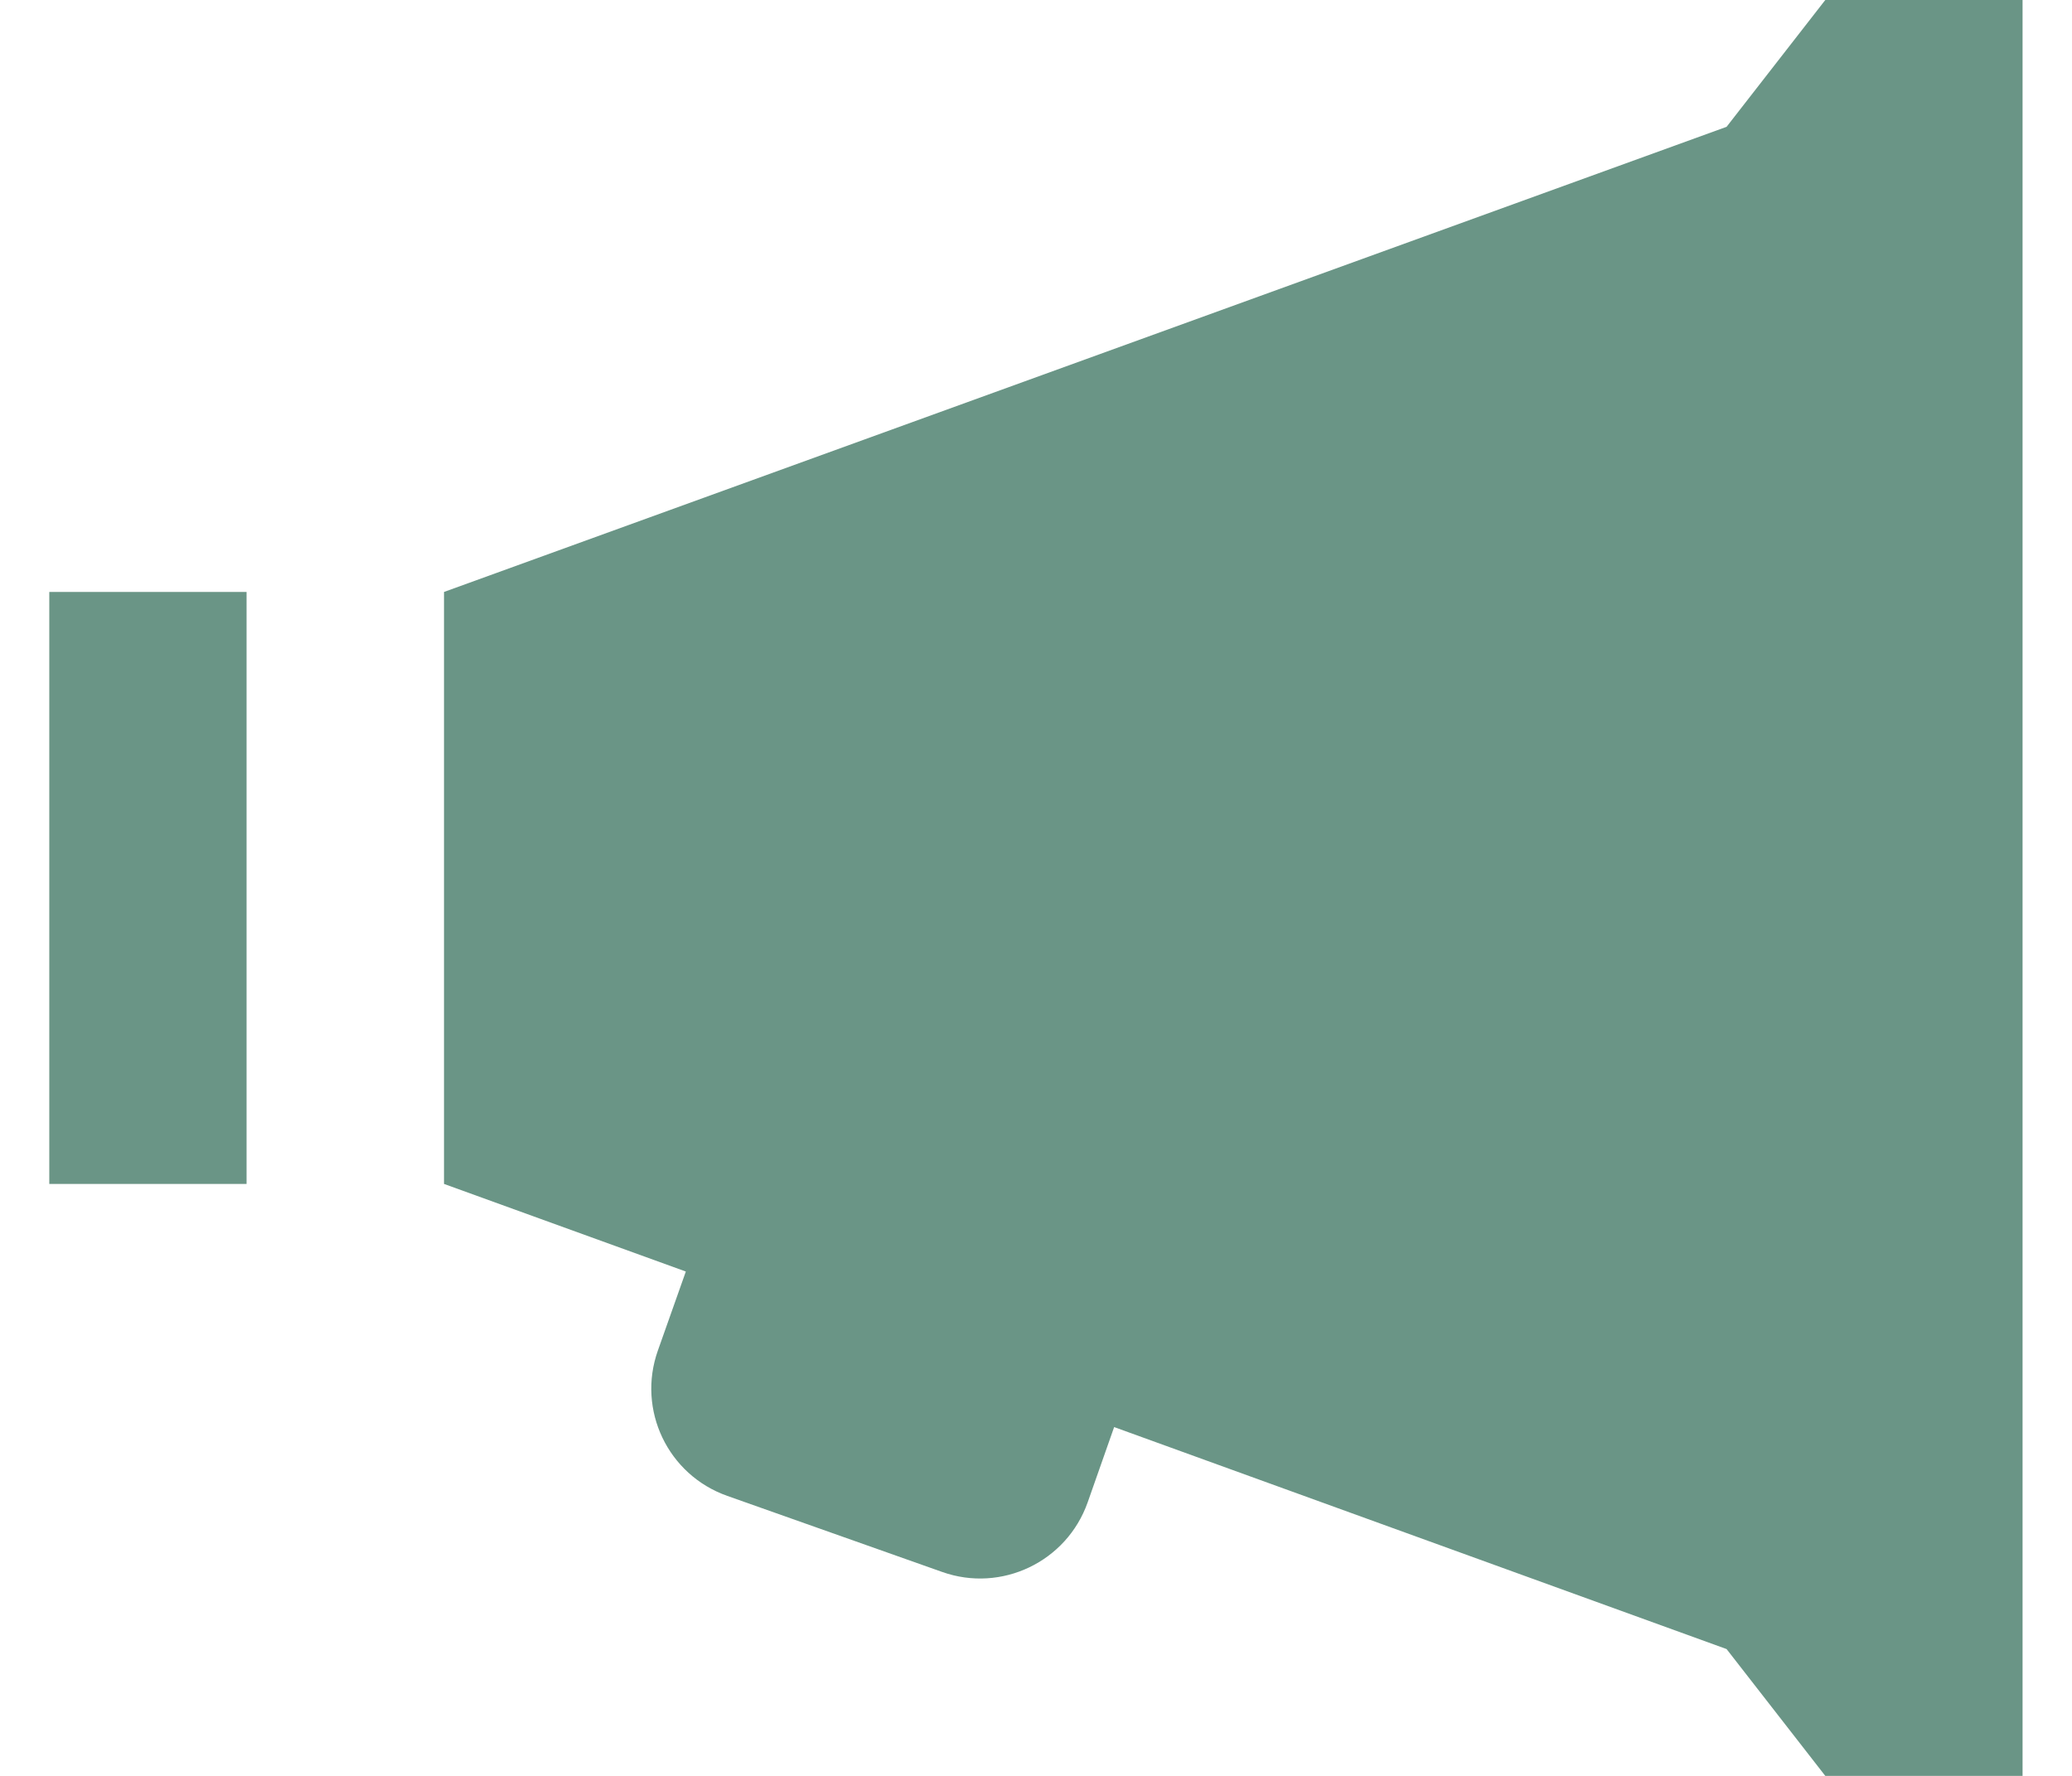 <svg width="14" height="12" viewBox="0 0 14 12" fill="none" xmlns="http://www.w3.org/2000/svg">
<path d="M12.333 0L11.666 0.857L3 4V8L4.634 8.592L4.445 9.126C4.303 9.527 4.512 9.966 4.914 10.108L6.366 10.622C6.766 10.764 7.207 10.554 7.349 10.152L7.528 9.643L11.666 11.143L12.333 12H13.666V0H12.333ZM0.333 4V8H1.666V4H0.333Z" fill="#6A9586"/>
</svg>
